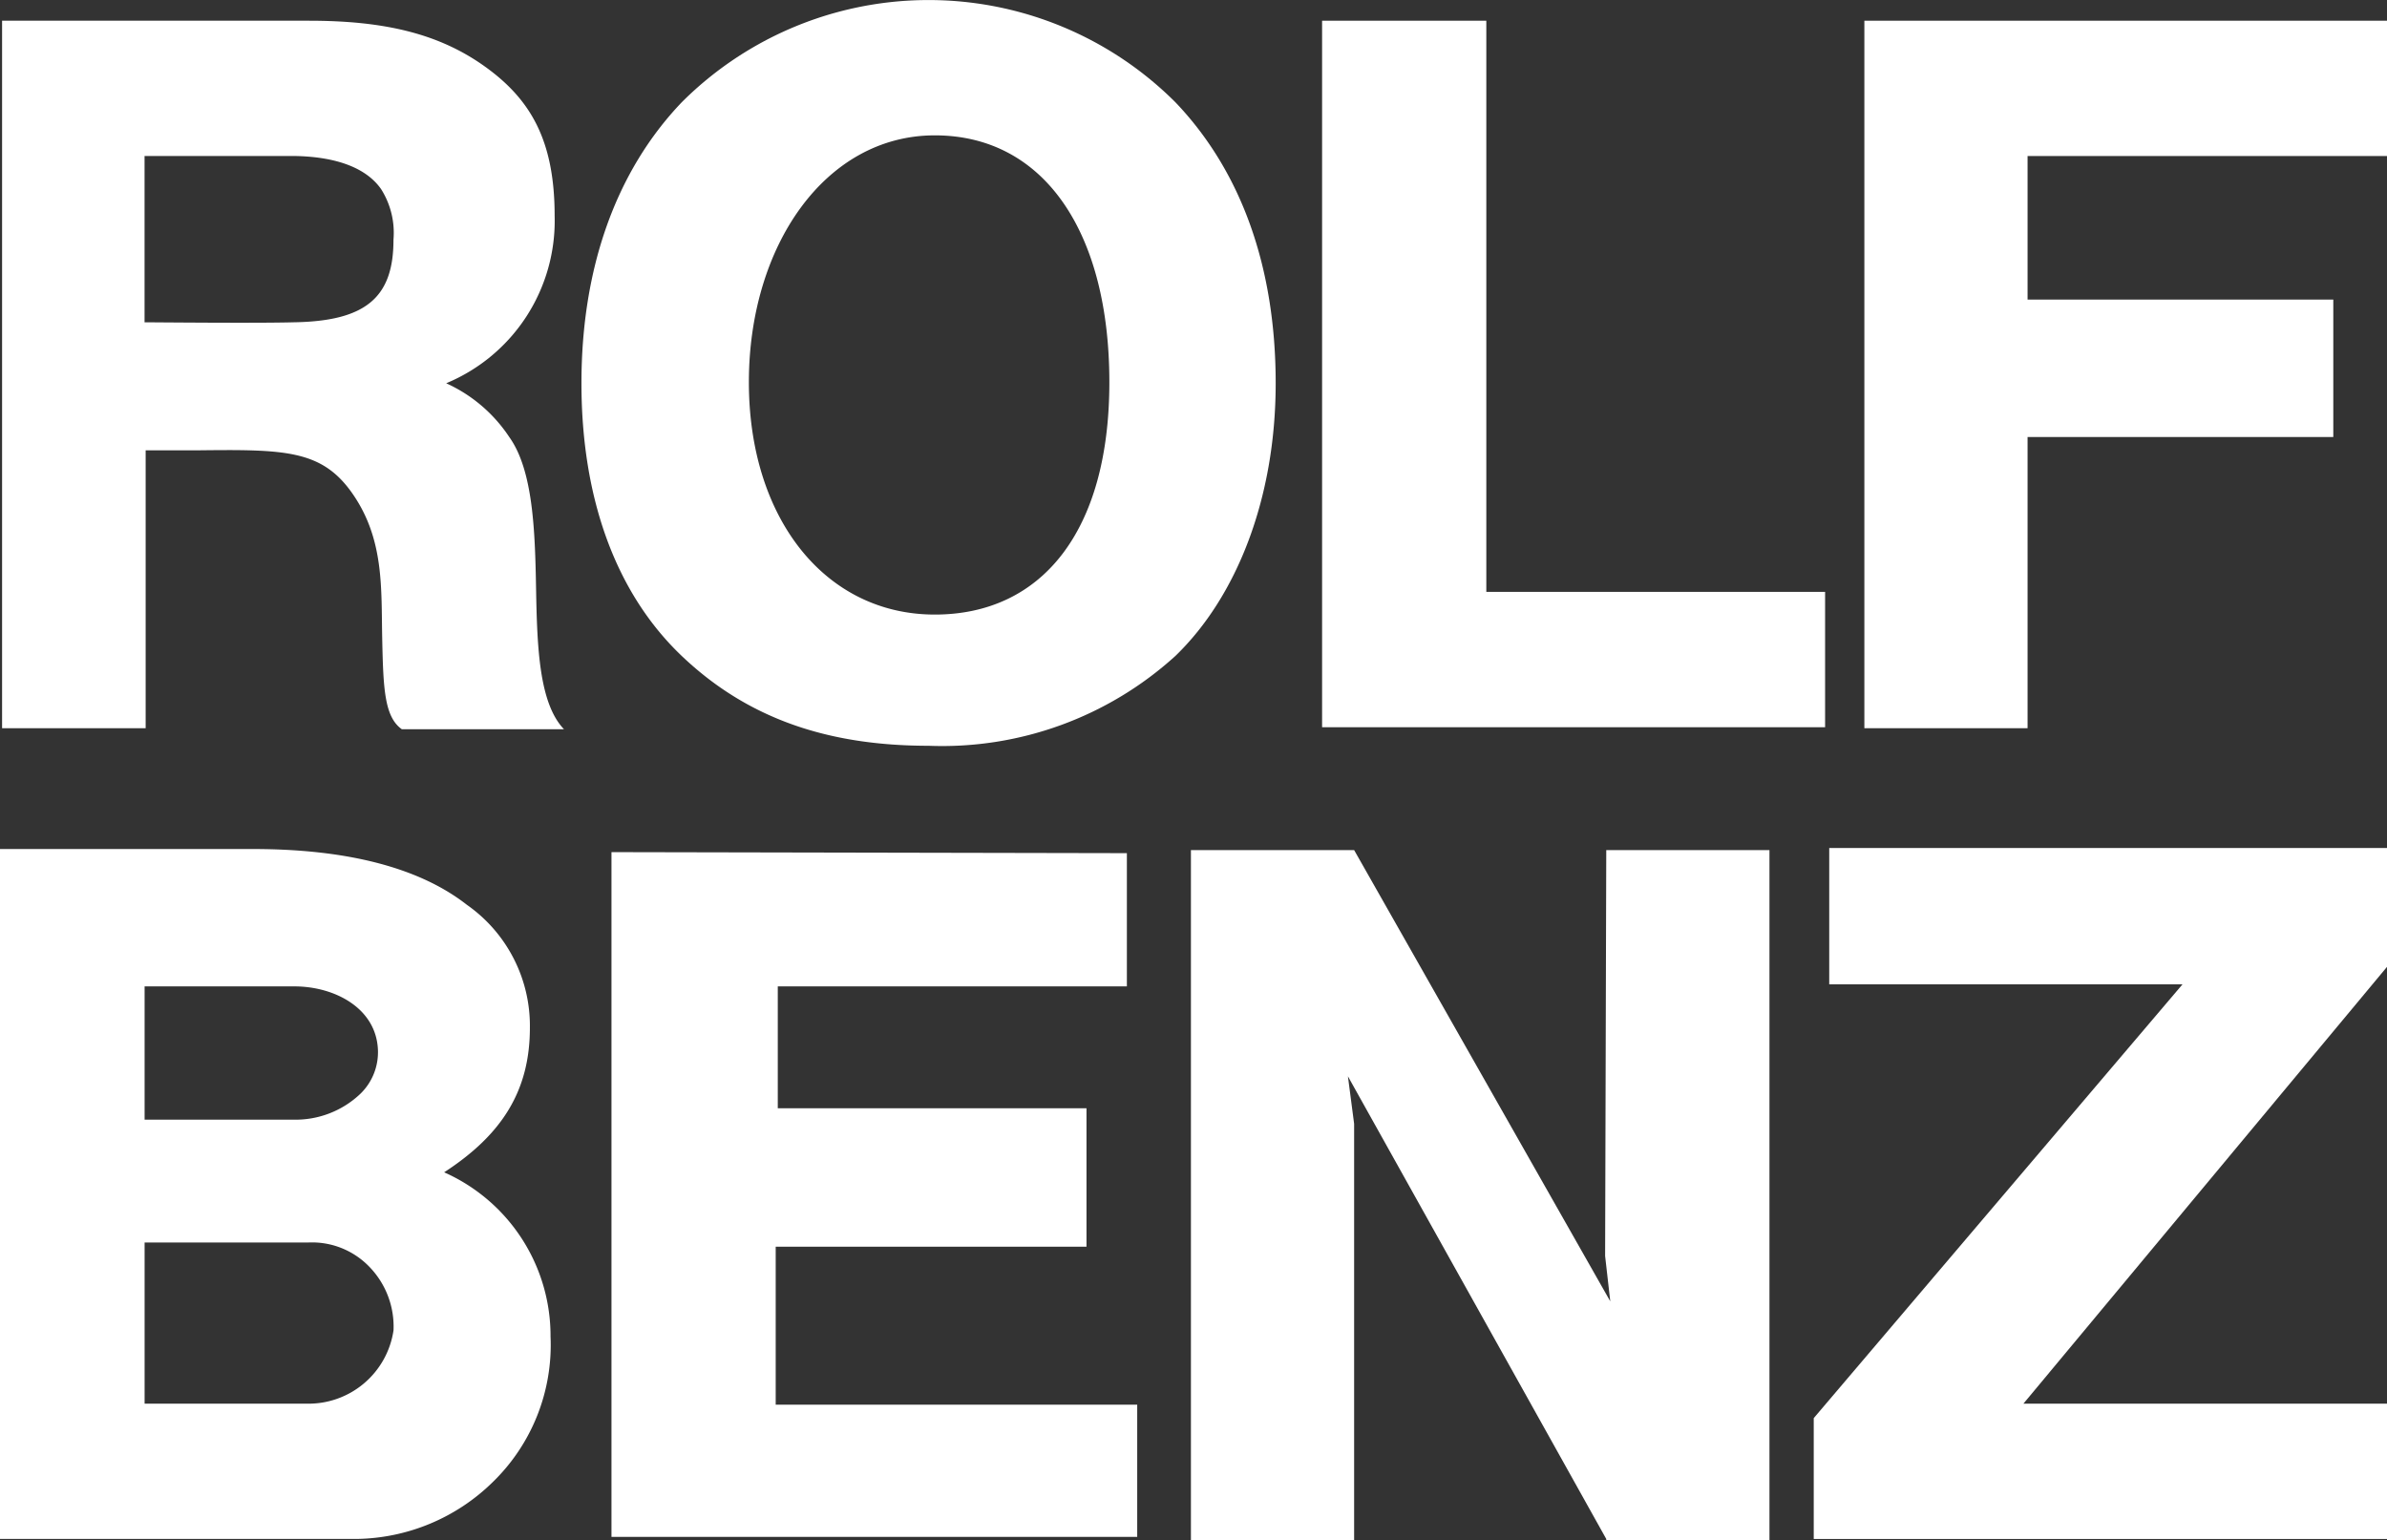 <svg xmlns="http://www.w3.org/2000/svg" width="100" height="64.52" viewBox="0 0 100 64.52"><rect x="0" y="0" width="100" height="64.52" fill="#333333" stroke="none"/><g transform="translate(0 0.005)"><g transform="translate(0 -0.005)"><path d="M81.181,4.281a14.625,14.625,0,0,0-20.684,0c-2.769,2.9-4.2,6.967-4.2,11.77s1.428,8.784,4.2,11.424,6.145,3.765,10.342,3.765a14.529,14.529,0,0,0,10.342-3.765c2.553-2.466,4.2-6.577,4.2-11.424S83.95,7.18,81.181,4.281ZM71.1,25.743c-4.587,0-7.789-4.024-7.789-9.736S66.512,5.666,71.1,5.666s7.313,4.068,7.313,10.342S75.556,25.743,71.1,25.743Z" transform="translate(-31.938 0.005)" fill="#fff"/><path d="M149.073,25.929H134.88V2H128V31.6h21.073Z" transform="translate(-72.613 -1.132)" fill="#fff"/><path d="M180.5,2V31.641h6.837v-12.2h12.808V13.683H187.337V7.669H202.4V2Z" transform="translate(-102.395 -1.132)" fill="#fff"/><path d="M66.08,99.03H79.1v-5.8H66.167V88.125H80.792V82.543L59.243,82.5H59.2v28.689H81.225V105.65H66.08Z" transform="translate(-33.583 -46.799)" fill="#fff"/><path d="M132.652,99.306l.216,1.9L122.137,82.3H115.3v28.905h6.837V93.767l-.26-1.99L132.7,111.162v.043h6.837V82.3H132.7Z" transform="translate(-65.408 -46.685)" fill="#fff"/><path d="M176.249,87.812h14.8L175.6,105.986h0v5.063h24.016V105.38H184.384l15.232-18.3h0V82.1H176.249Z" transform="translate(-99.616 -46.572)" fill="#fff"/><path d="M22.571,25.8c-.043-2.466-.13-4.976-1.125-6.361a6.274,6.274,0,0,0-2.64-2.25,7.37,7.37,0,0,0,4.543-7.01c0-3.159-1-4.89-2.942-6.274S16.167,2,13.052,2H.2V31.641H6.215V20H8.292c3.765-.043,5.322-.043,6.621,1.861s1.168,3.938,1.212,6.015.087,3.289.822,3.808H23.74C22.7,30.6,22.615,28.266,22.571,25.8ZM12.4,14.635c-1.514.043-5.842,0-6.231,0V7.669h6.361c1.731.043,2.942.519,3.548,1.385a3.418,3.418,0,0,1,.519,2.12C16.6,13.6,15.432,14.592,12.4,14.635Z" transform="translate(-0.113 -1.132)" fill="#fff"/><path d="M18.607,95.744c2.466-1.6,3.592-3.462,3.592-6.058a6.188,6.188,0,0,0-2.64-5.149C17.568,82.979,14.539,82.2,10.6,82.2H0v28.905H14.929a8.308,8.308,0,0,0,5.712-2.38,8.005,8.005,0,0,0,2.423-6.1A7.5,7.5,0,0,0,18.607,95.744ZM6.058,87.955h6.274c1.688,0,3.418.909,3.5,2.64a2.423,2.423,0,0,1-.736,1.861,3.938,3.938,0,0,1-2.813,1.082H6.058Zm10.428,14.409a3.6,3.6,0,0,1-3.678,3.072H6.058v-6.75h6.837a3.332,3.332,0,0,1,2.6,1.039A3.592,3.592,0,0,1,16.486,102.364Z" transform="translate(0 -46.629)" fill="#fff"/></g></g></svg>
